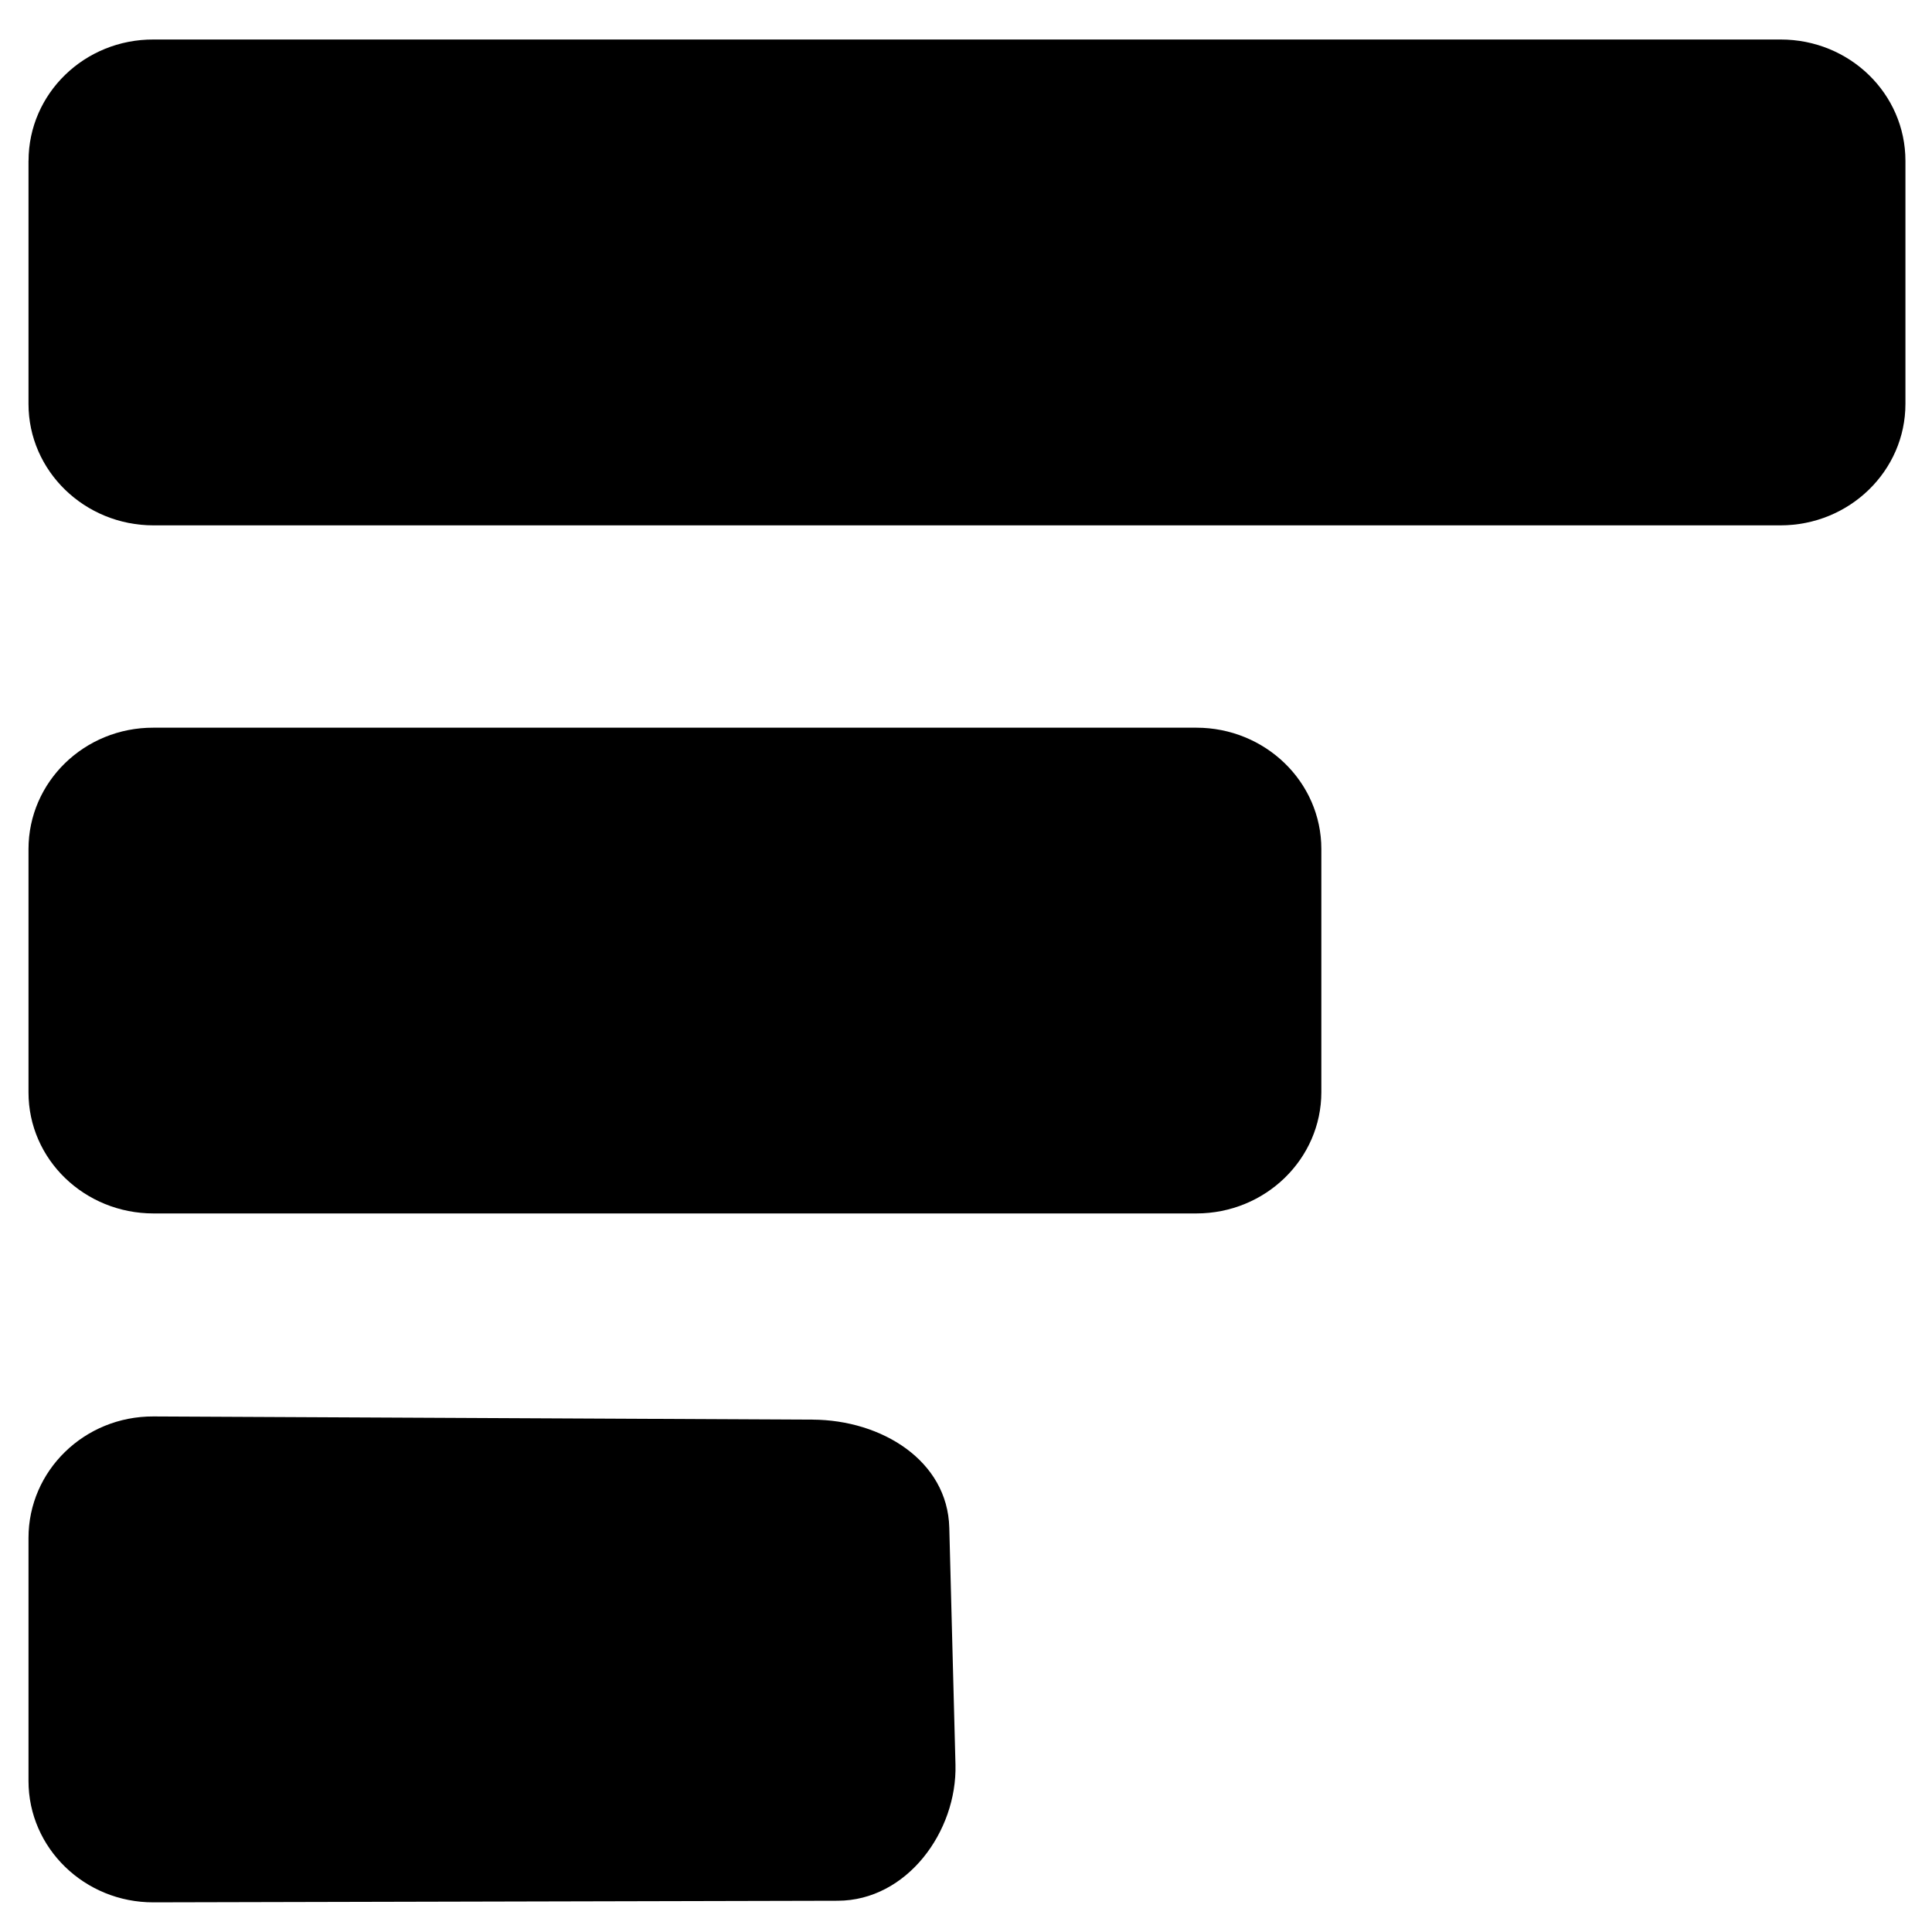 <svg xmlns="http://www.w3.org/2000/svg" height="40" width="40" viewBox="0 0 40 40"><path d="M.59 17.585v5.032c0 1.391 1.163 2.506 2.588 2.506h21.59c1.433 0 2.589-1.129 2.589-2.513v-5.032c0-1.391-1.163-2.512-2.589-2.512H3.178C1.746 15.061.59 16.189.59 17.58zm0 14.254v5.034c0 1.391 1.163 2.517 2.588 2.513l14.166-.033c1.433-.003 2.474-1.436 2.438-2.82l-.128-4.904c-.036-1.391-1.403-2.23-2.829-2.237l-13.648-.066C1.746 29.32.59 30.45.59 31.84zm0-28.509v5.032c0 1.391 1.163 2.515 2.588 2.515h33.683c1.432 0 2.589-1.129 2.589-2.515V3.33c-.001-1.391-1.155-2.512-2.583-2.512H3.181C1.748.811.591 1.939.591 3.33z"/></svg>
